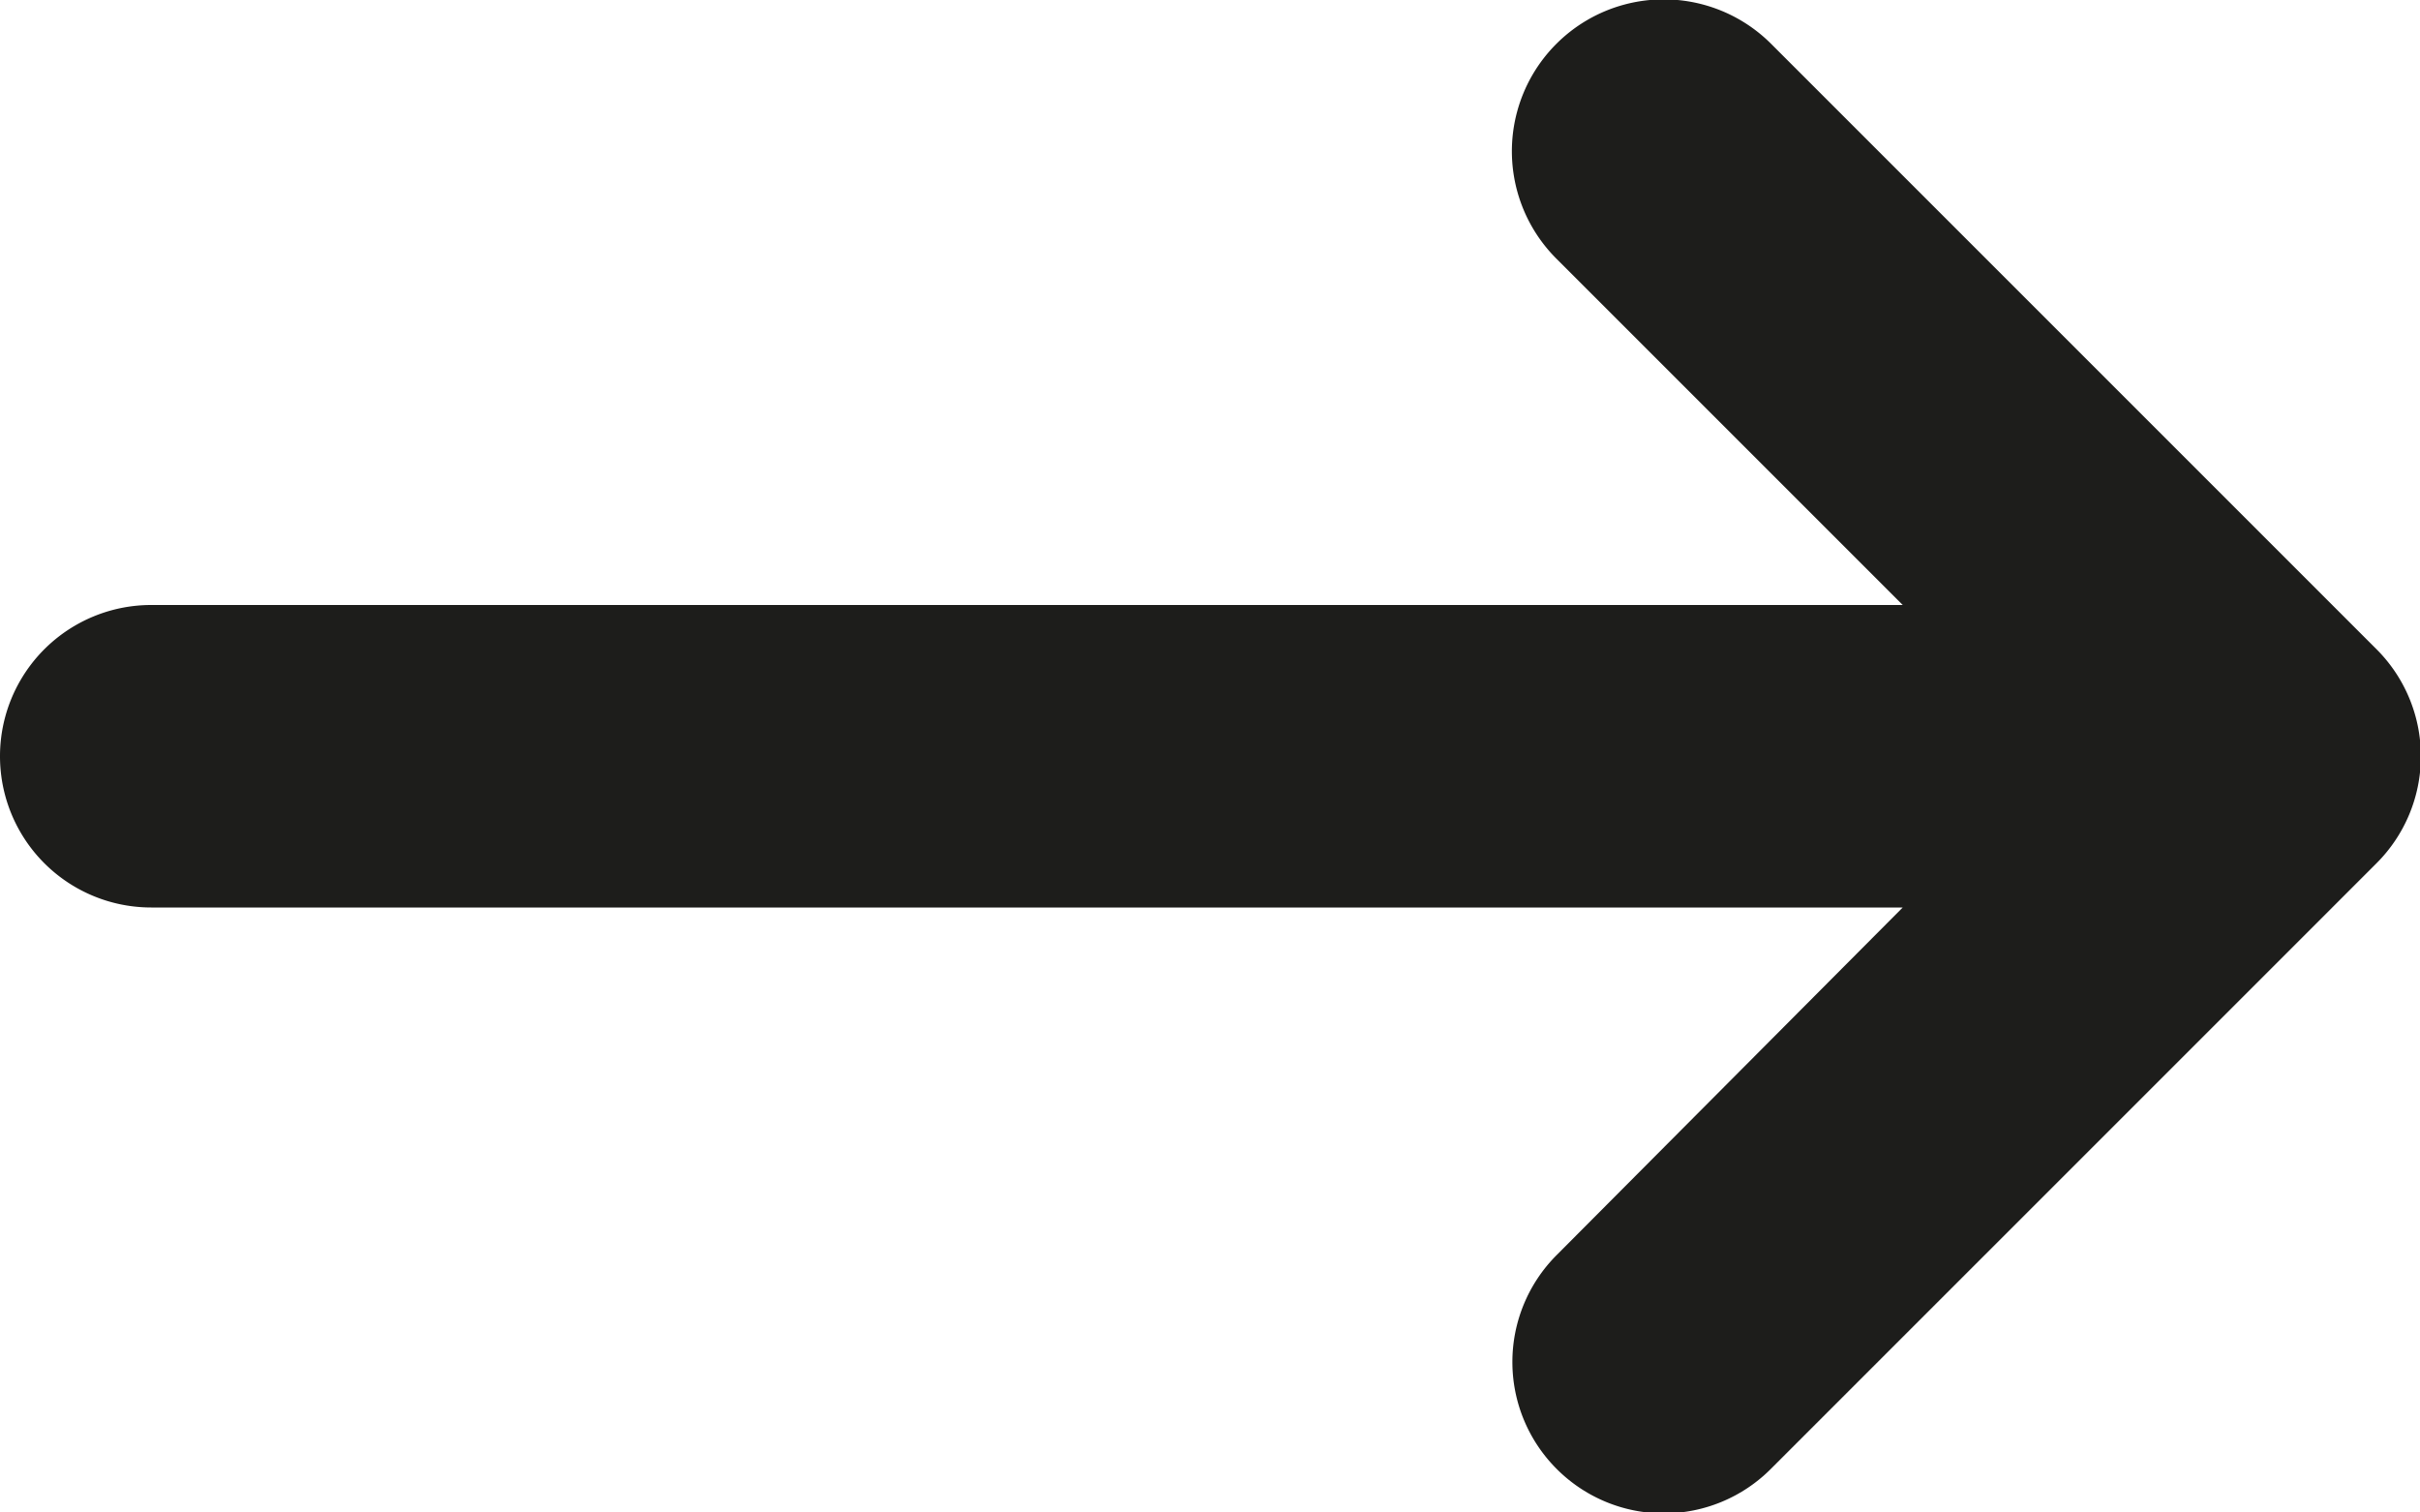 <svg xmlns="http://www.w3.org/2000/svg" viewBox="0 0 16 10">
  <defs>
    <style>
      .cls-1 {
        fill: #1d1d1b;
      }
    </style>
  </defs>
  <g id="Livello_2" data-name="Livello 2">
    <g id="Livello_1-2" data-name="Livello 1">
      <path class="cls-1" d="M15.71,5.71a1,1,0,0,0,0-1.42l-4-4a1,1,0,0,0-1.42,1.42L12.58,4H1A1,1,0,0,0,1,6H12.58L10.29,8.3a1,1,0,0,0,0,1.41,1,1,0,0,0,1.42,0l4-4Z"/>
    </g>
  </g>
</svg>
